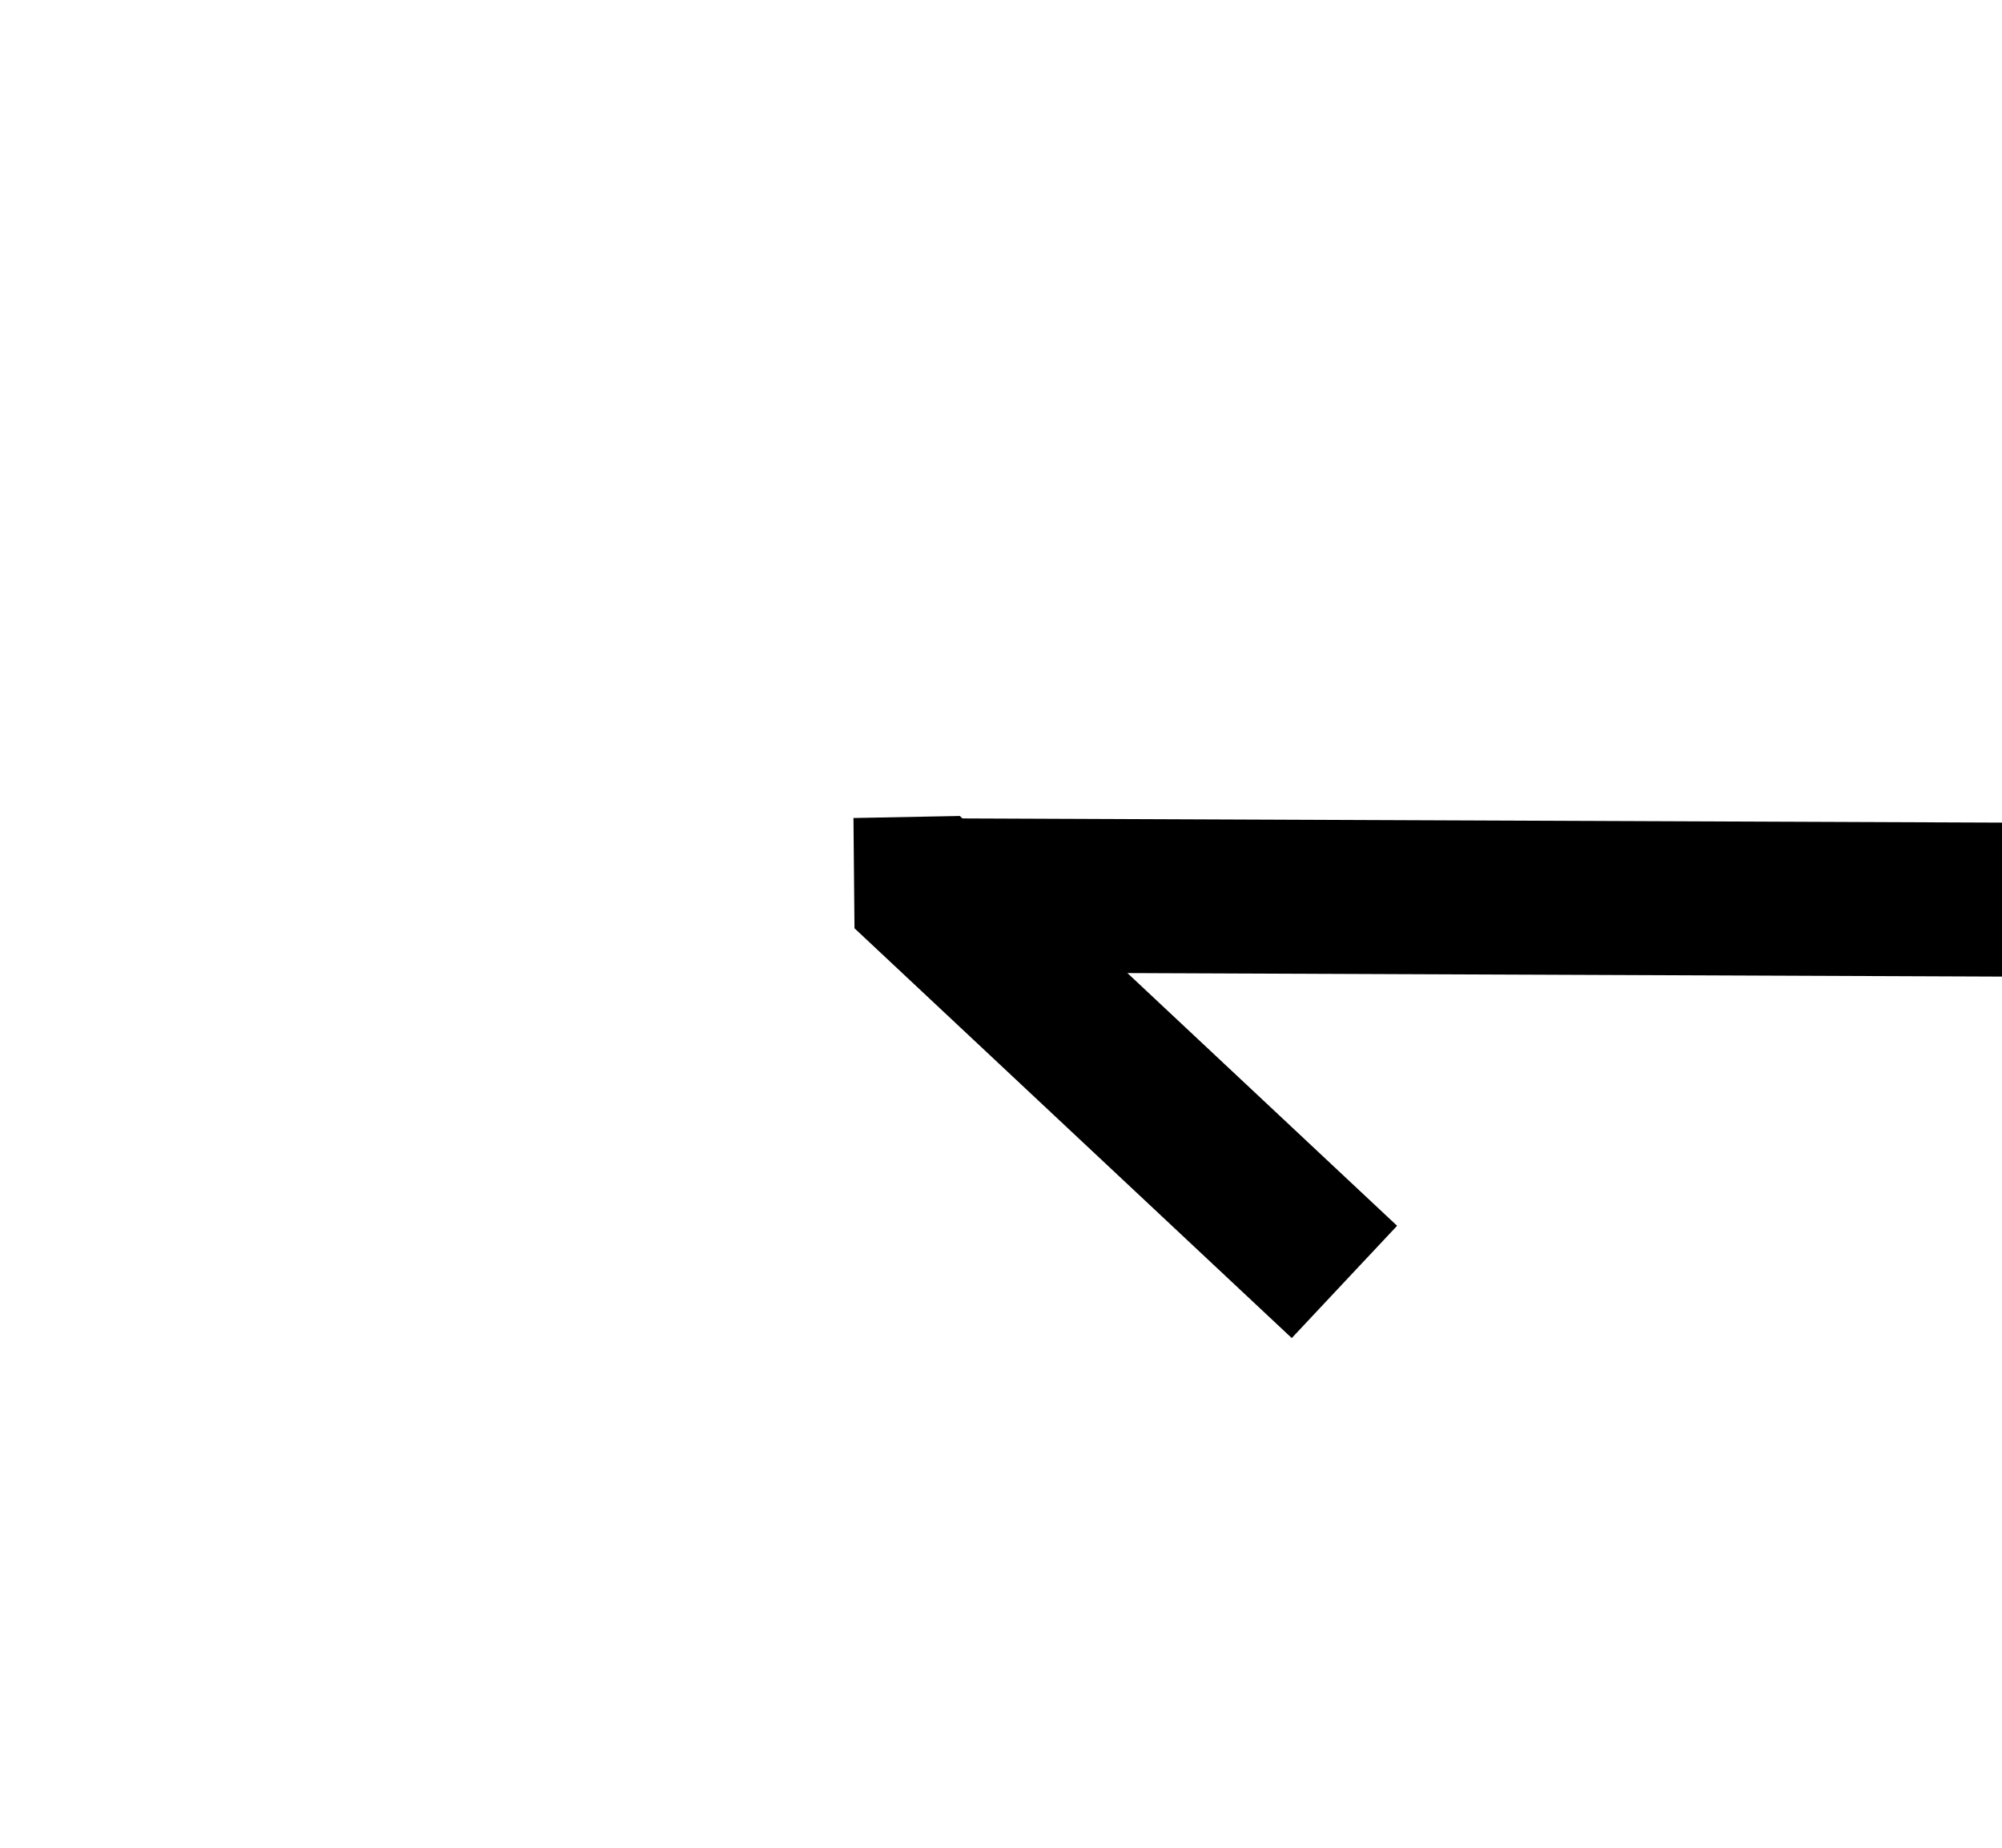 ﻿<?xml version="1.0" encoding="utf-8"?>
<svg version="1.1" xmlns:xlink="http://www.w3.org/1999/xlink" width="26px" height="24px" preserveAspectRatio="xMinYMid meet" viewBox="1178 319  26 22" xmlns="http://www.w3.org/2000/svg">
  <g transform="matrix(-1 0 0 -1 2382 660 )">
    <path d="M 1192.981 329.568  L 1187.281 324.268  L 1185.919 325.732  L 1191.619 331.032  L 1193 331  L 1192.981 329.568  Z " fill-rule="nonzero" fill="#000000" stroke="none" transform="matrix(1 0.004 -0.004 1 1.24 -4.397 )" />
    <path d="M 1165 330  L 1192 330  " stroke-width="2" stroke="#000000" fill="none" transform="matrix(1 0.004 -0.004 1 1.24 -4.397 )" />
  </g>
</svg>